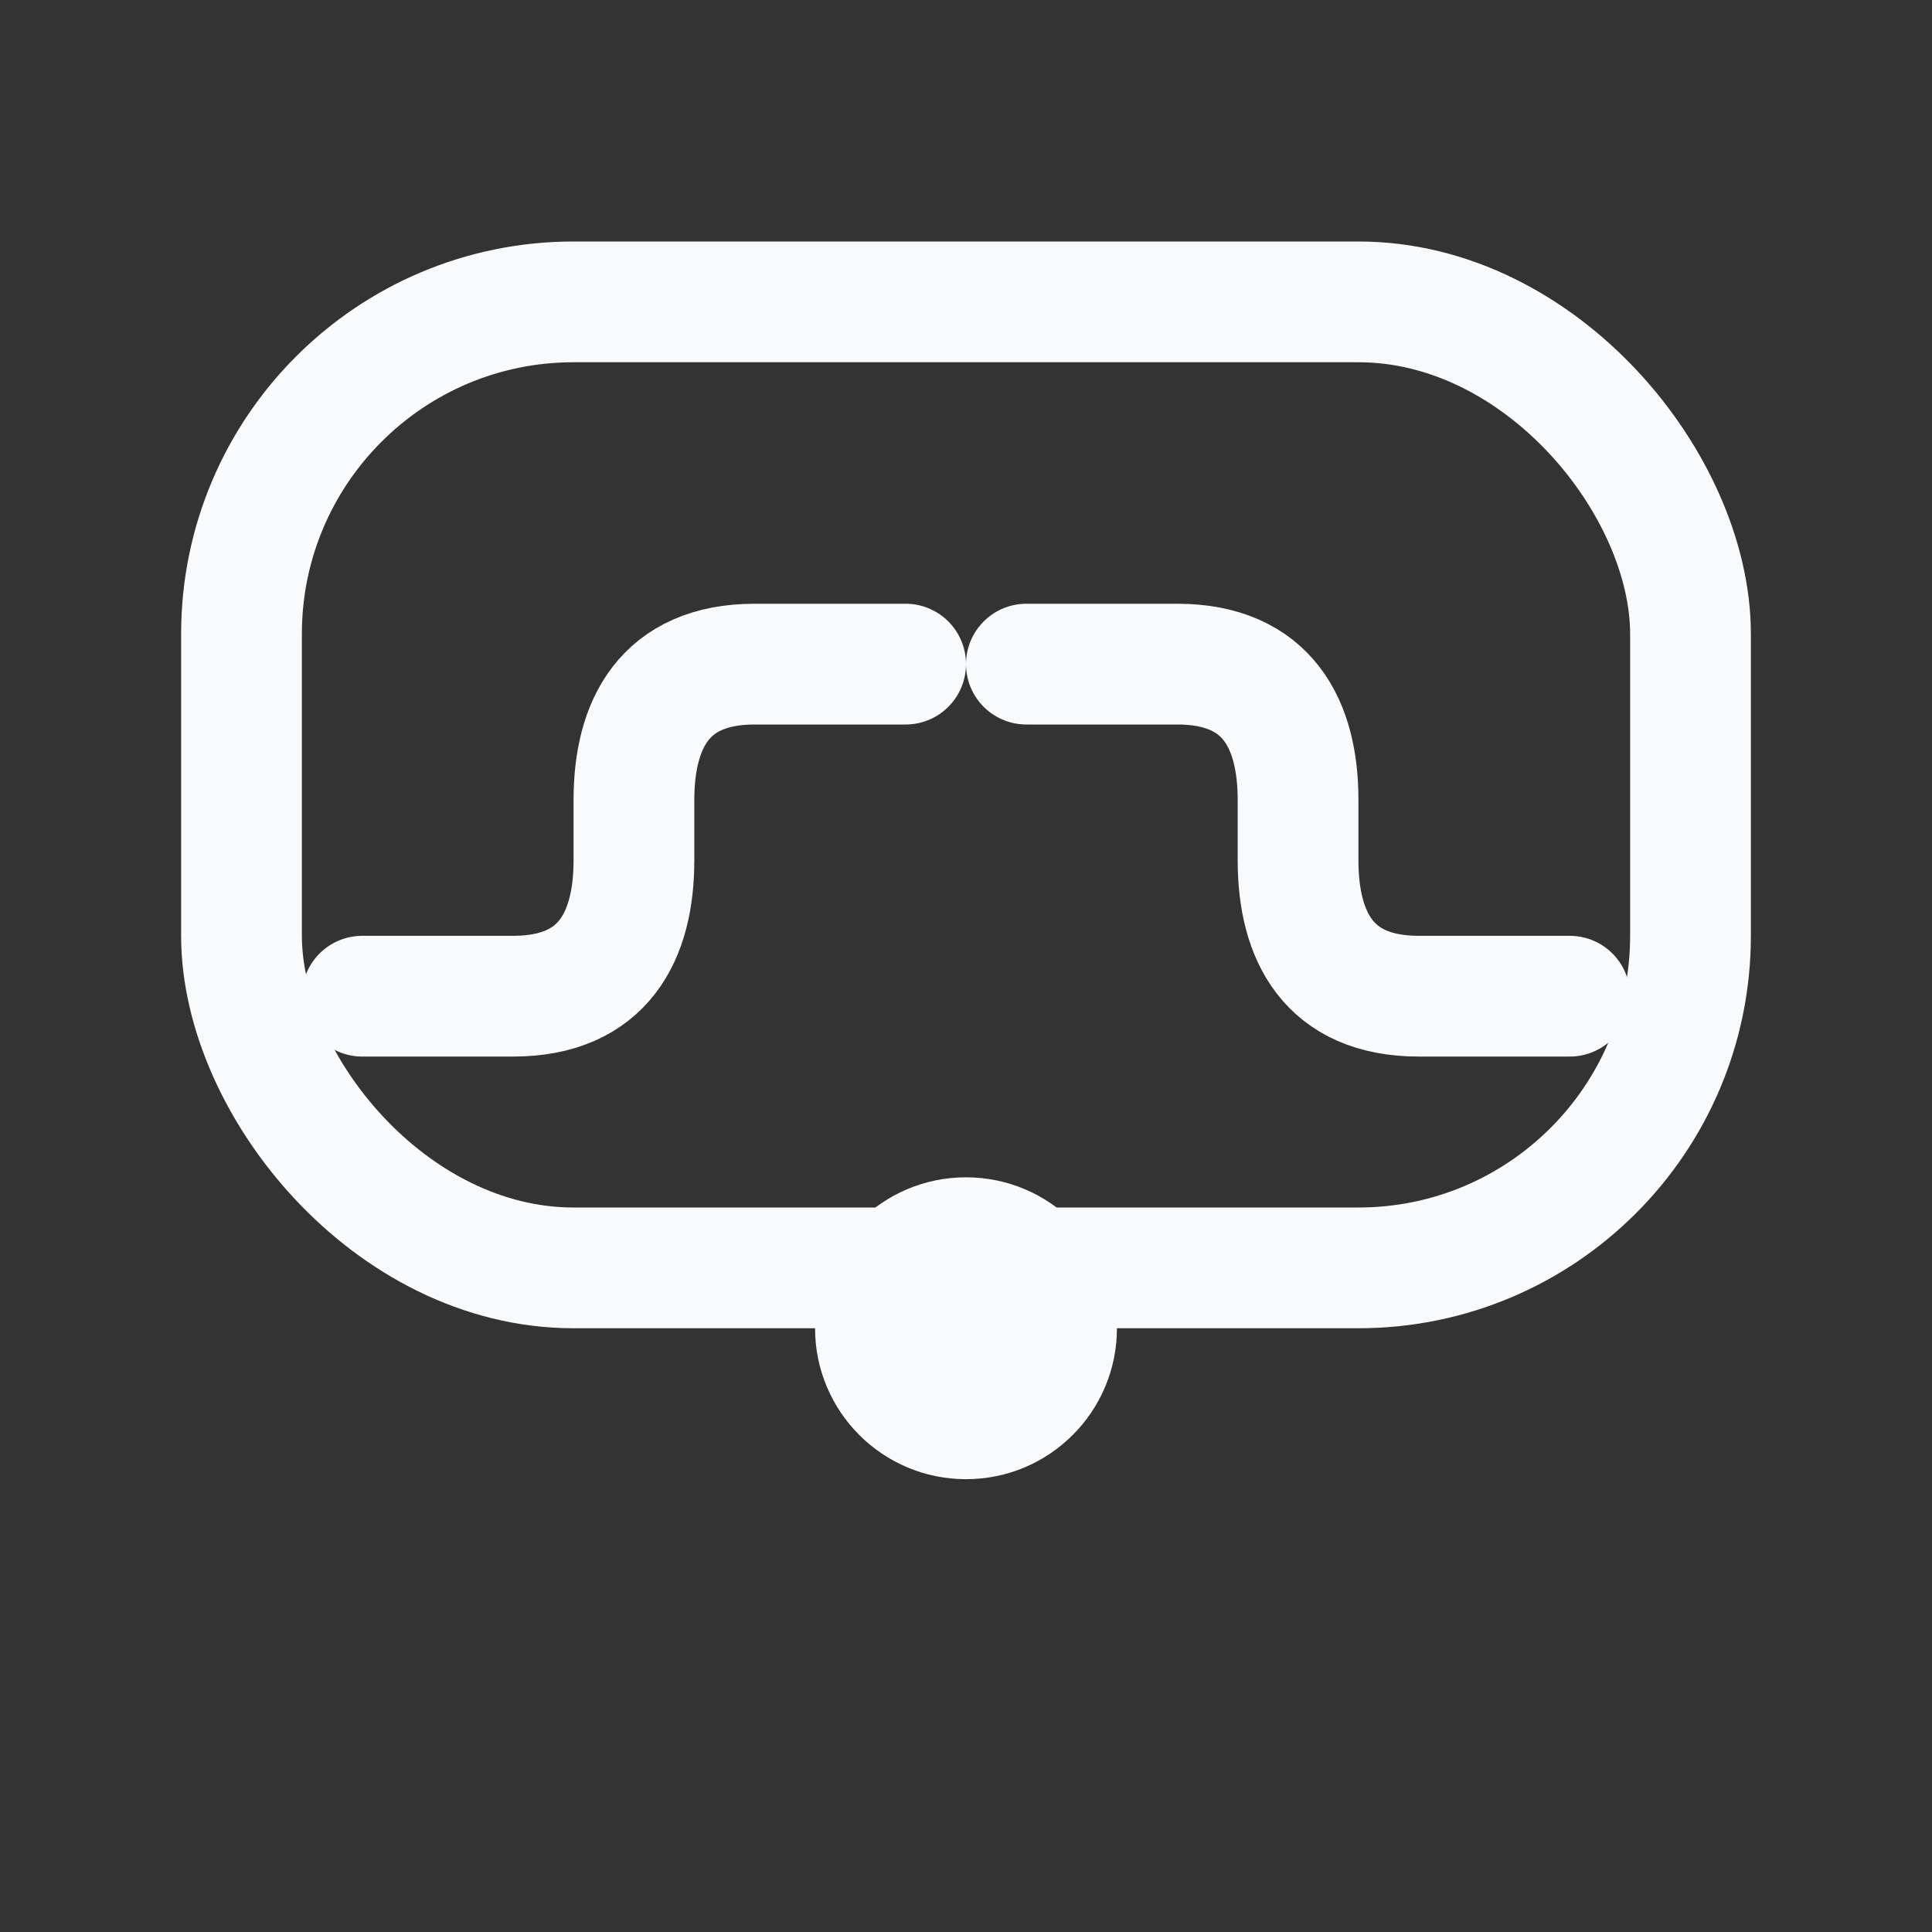 <svg xmlns="http://www.w3.org/2000/svg" viewBox="0 0 64 64" role="img" aria-labelledby="title desc">
  <rect x="0" y="0" width="64" height="64" fill="#333333" stroke="none"/>
  <title id="title">Scriptagher Mini Droid Head</title>
  <desc id="desc">Rounded rectangular droid head with centered braces and a glowing LED.</desc>
  <g fill="none" stroke="#F8FAFC" stroke-width="4" stroke-linecap="round" stroke-linejoin="round">
    <rect x="8" y="10" width="48" height="32" rx="11" />
    <path d="M30 22h-5c-3 0-4 2-4 4.5v2c0 2.5-1 4.5-4 4.5h-5" />
    <path d="M34 22h5c3 0 4 2 4 4.5v2c0 2.5 1 4.5 4 4.5h5" />
  </g>
  <circle cx="32" cy="44" r="5" fill="#F8FAFC" />
</svg>

